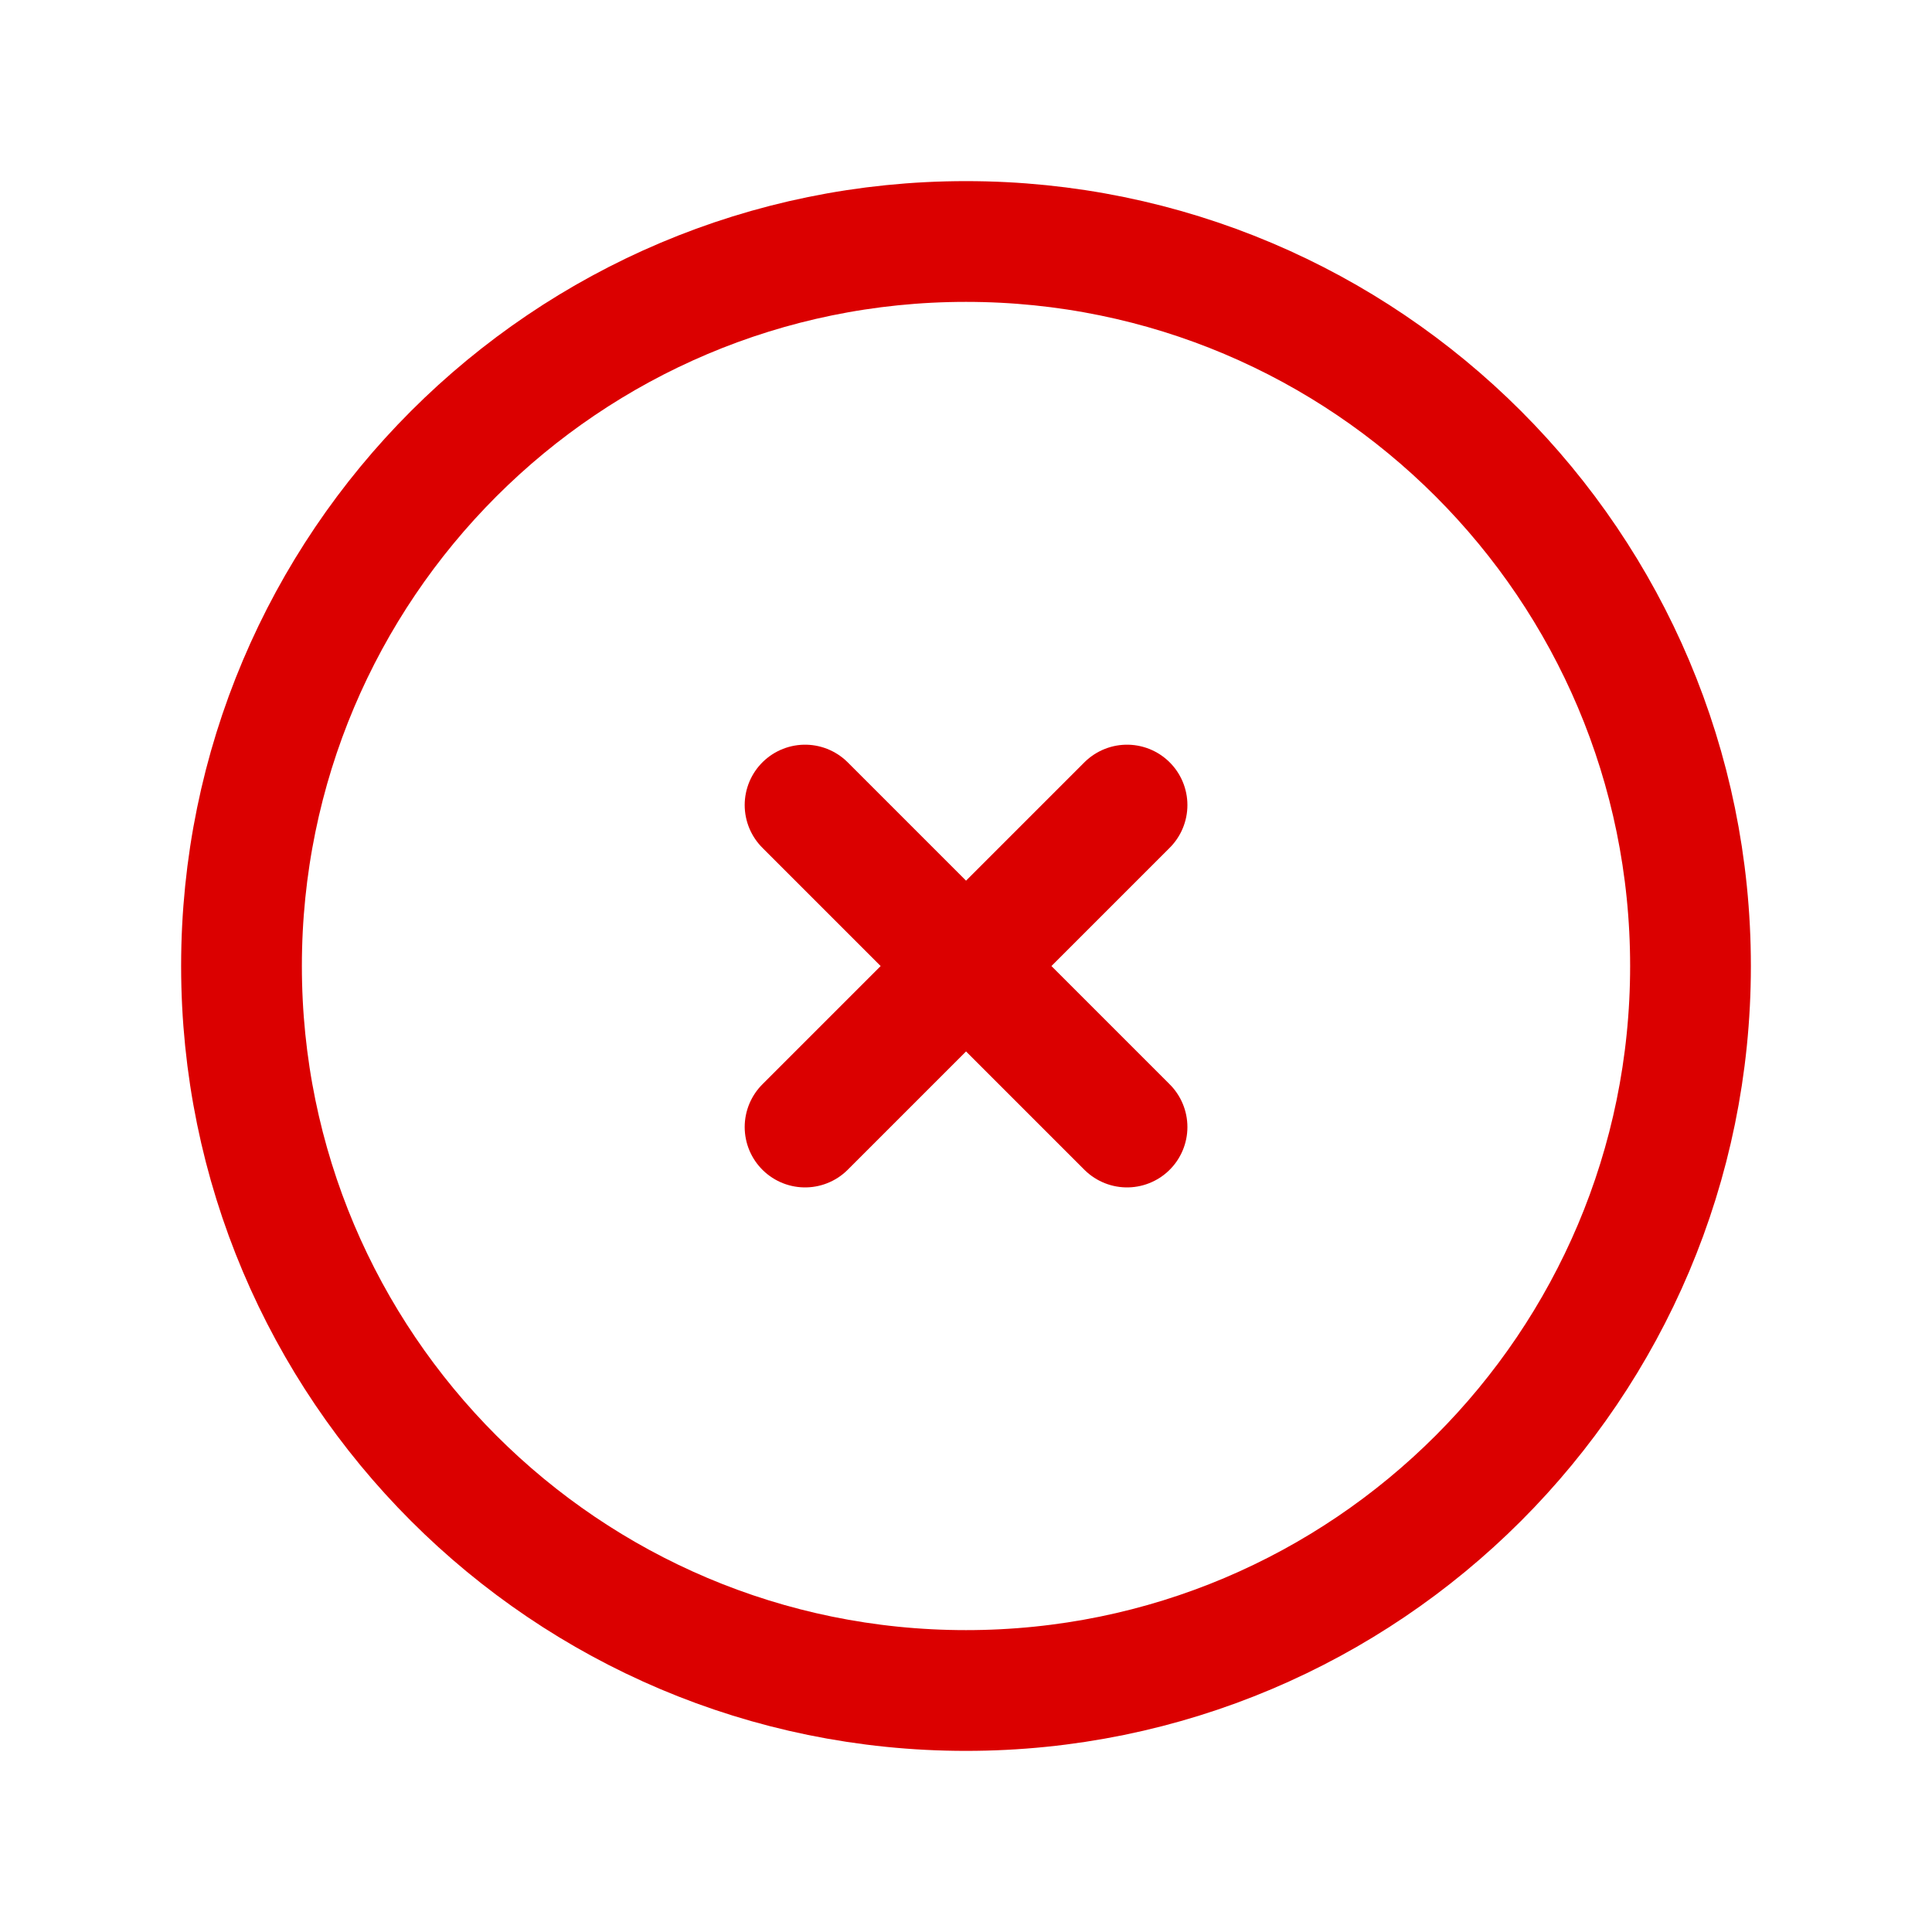 <svg width="20" height="20" viewBox="0 0 20 20" fill="none" xmlns="http://www.w3.org/2000/svg">
<g clip-path="url(#clip0_305_16516)">
<path d="M10 17.5C14.142 17.5 17.5 14.142 17.5 10C17.5 5.858 14.142 2.5 10 2.5C5.858 2.5 2.5 5.858 2.5 10C2.5 14.142 5.858 17.5 10 17.5Z" stroke="#DB0000" stroke-width="1.25" stroke-linecap="round" stroke-linejoin="round"/>
<path d="M8.334 8.334L11.667 11.667M11.667 8.334L8.334 11.667" stroke="#DB0000" stroke-width="1.25" stroke-linecap="round" stroke-linejoin="round"/>
</g>
<defs>
<clipPath id="clip0_305_16516">
<rect width="20" height="20" fill="white"/>
</clipPath>
</defs>
</svg>
